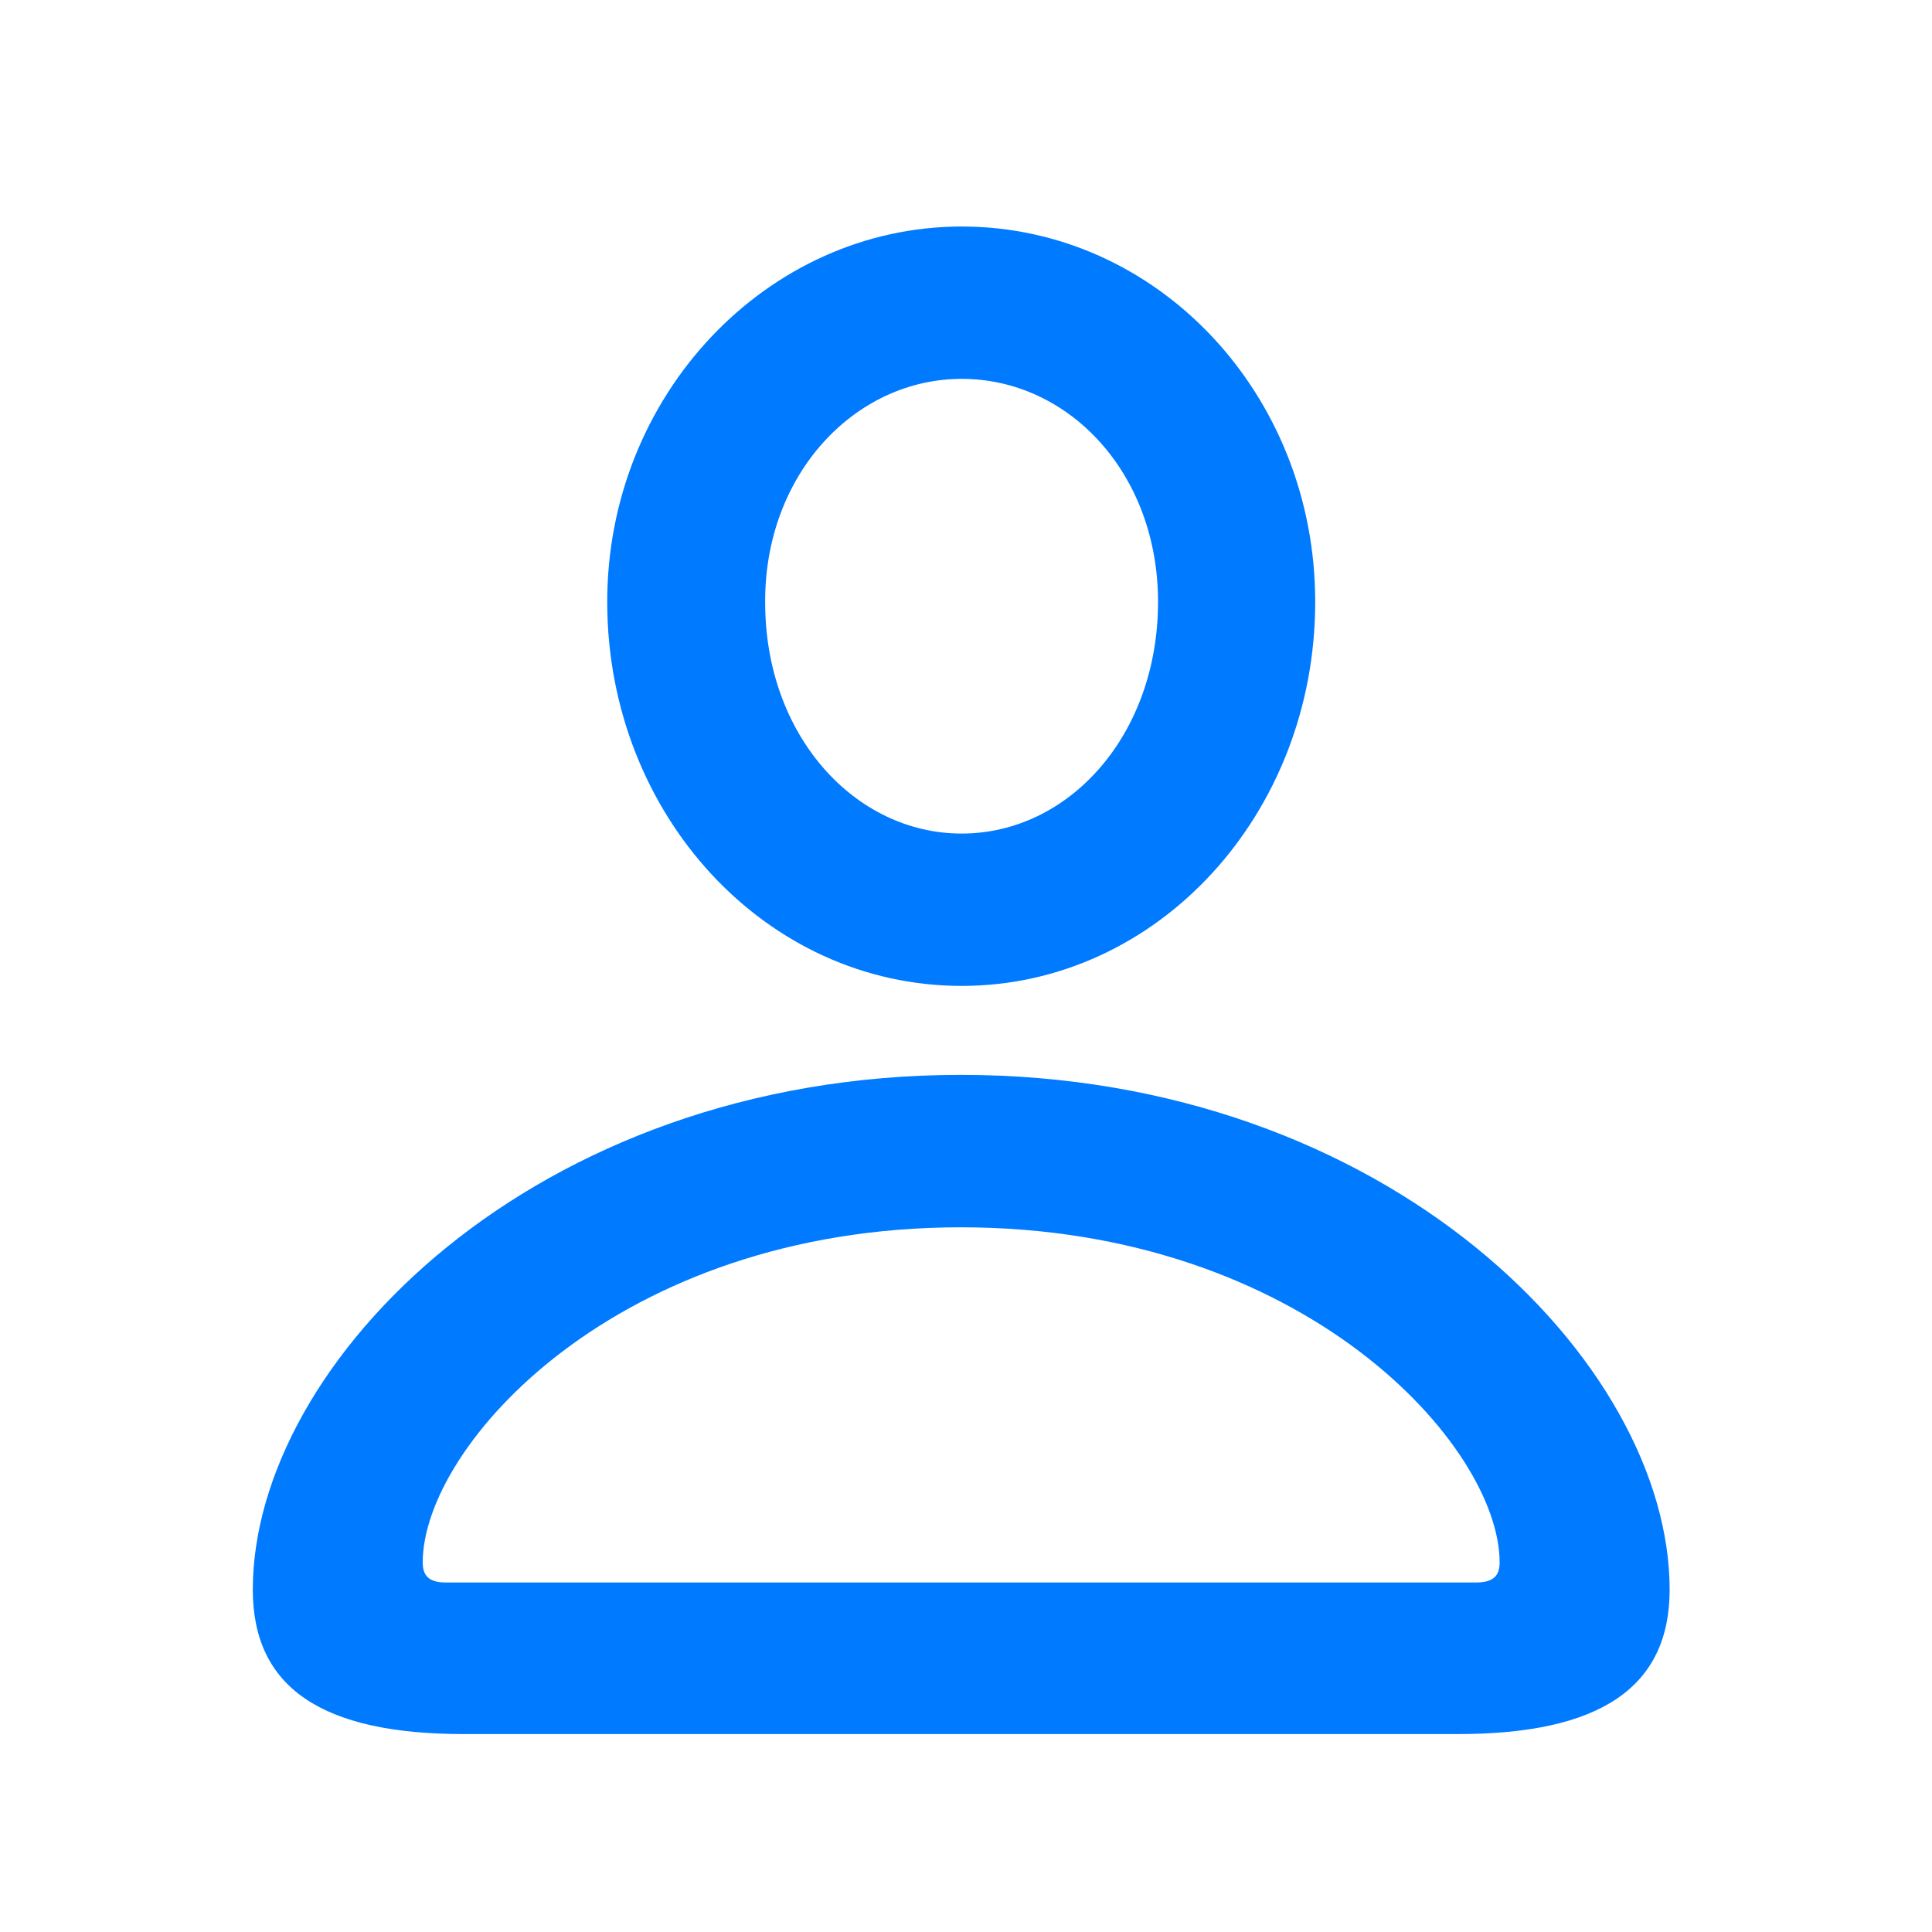 <svg width="20" height="20" viewBox="0 0 20 20" fill="none" xmlns="http://www.w3.org/2000/svg">
<path d="M9.955 10.206C11.98 10.206 13.615 8.43 13.615 6.23C13.615 4.08 11.98 2.345 9.955 2.345C7.938 2.345 6.277 4.097 6.286 6.247C6.294 8.43 7.921 10.206 9.955 10.206ZM9.955 8.629C8.851 8.629 7.921 7.616 7.921 6.238C7.913 4.91 8.851 3.922 9.955 3.922C11.067 3.922 11.988 4.902 11.988 6.23C11.988 7.608 11.067 8.629 9.955 8.629ZM4.8 17.951H15.093C16.562 17.951 17.284 17.469 17.284 16.456C17.284 14.107 14.371 11.127 9.946 11.127C5.53 11.127 2.617 14.107 2.617 16.456C2.617 17.469 3.331 17.951 4.8 17.951ZM4.617 16.382C4.443 16.382 4.376 16.315 4.376 16.174C4.376 14.971 6.385 12.705 9.946 12.705C13.507 12.705 15.524 14.971 15.524 16.174C15.524 16.315 15.458 16.382 15.275 16.382H4.617Z" fill="#007AFF"/>
</svg>
